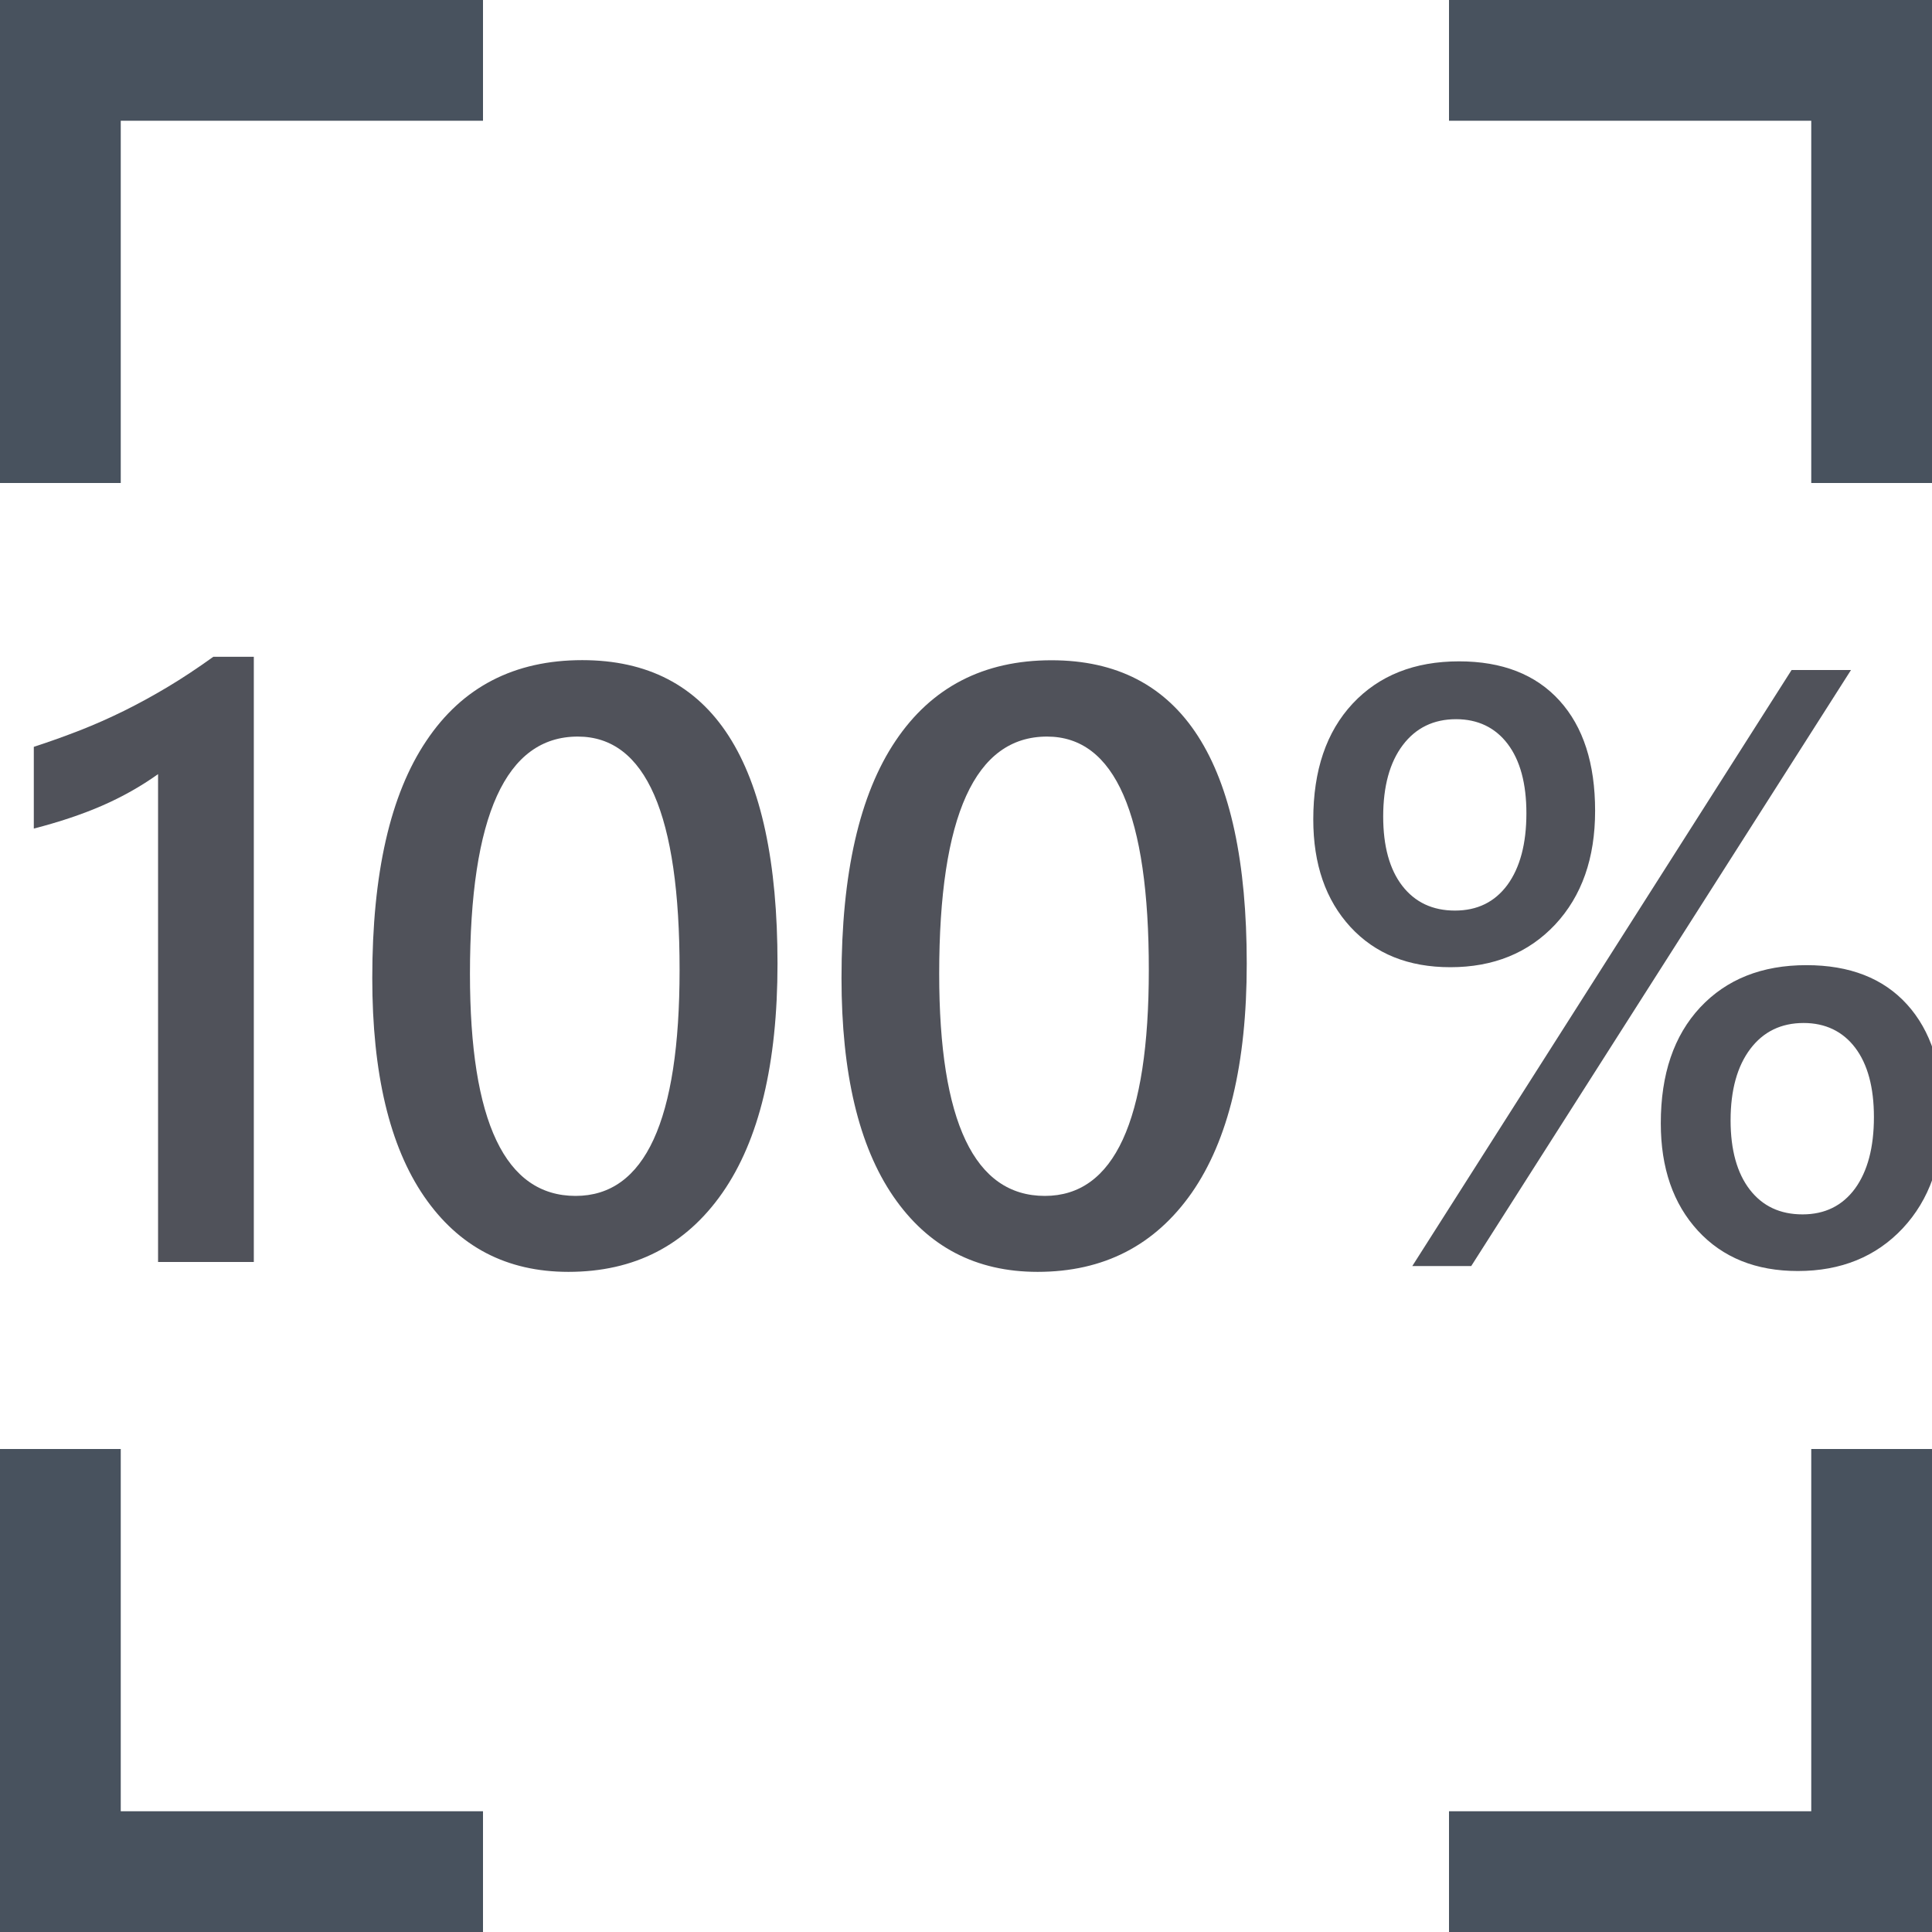 <?xml version="1.0" encoding="utf-8"?>
<!-- Generator: Adobe Illustrator 17.0.0, SVG Export Plug-In . SVG Version: 6.00 Build 0)  -->
<!DOCTYPE svg PUBLIC "-//W3C//DTD SVG 1.1//EN" "http://www.w3.org/Graphics/SVG/1.1/DTD/svg11.dtd">
<svg version="1.1" id="Layer_1" xmlns="http://www.w3.org/2000/svg" xmlns:xlink="http://www.w3.org/1999/xlink" x="0px" y="0px"
	 width="16px" height="16px" viewBox="0 0 16 16" enable-background="new 0 0 16 16" xml:space="preserve">
<g>
	<path fill="#50525A" d="M2.102,5.44v5.011H1.309v-4.04C1.166,6.513,1.011,6.6,0.846,6.672C0.681,6.744,0.492,6.807,0.28,6.862
		V6.185c0.132-0.043,0.26-0.089,0.383-0.137s0.244-0.102,0.364-0.161c0.119-0.059,0.24-0.125,0.362-0.198s0.247-0.156,0.378-0.25
		H2.102z"/>
	<path fill="#50525A" d="M4.707,10.533c-0.511,0-0.909-0.208-1.195-0.625s-0.429-1.02-0.429-1.808c0-0.866,0.149-1.521,0.448-1.965
		C3.829,5.689,4.26,5.467,4.822,5.467c1.078,0,1.617,0.837,1.617,2.512c0,0.83-0.152,1.462-0.456,1.899
		C5.679,10.314,5.254,10.533,4.707,10.533z M4.785,6.1c-0.595,0-0.893,0.655-0.893,1.965c0,1.226,0.292,1.839,0.875,1.839
		c0.574,0,0.861-0.623,0.861-1.87C5.629,6.745,5.348,6.1,4.785,6.1z"/>
	<path fill="#50525A" d="M8.593,10.533c-0.511,0-0.909-0.208-1.195-0.625s-0.429-1.02-0.429-1.808c0-0.866,0.149-1.521,0.448-1.965
		c0.298-0.444,0.729-0.667,1.291-0.667c1.078,0,1.617,0.837,1.617,2.512c0,0.83-0.152,1.462-0.456,1.899
		C9.564,10.314,9.14,10.533,8.593,10.533z M8.671,6.1c-0.595,0-0.893,0.655-0.893,1.965c0,1.226,0.292,1.839,0.875,1.839
		c0.574,0,0.861-0.623,0.861-1.87C9.515,6.745,9.233,6.1,8.671,6.1z"/>
	<path fill="#50525A" d="M12.011,8.01c-0.347,0-0.622-0.111-0.827-0.333c-0.205-0.223-0.308-0.519-0.308-0.891
		c0-0.406,0.108-0.725,0.326-0.959c0.218-0.233,0.512-0.35,0.881-0.35c0.357,0,0.635,0.108,0.832,0.325s0.295,0.521,0.295,0.913
		S13.1,7.42,12.879,7.657C12.658,7.892,12.368,8.01,12.011,8.01z M12.059,5.956c-0.187,0-0.334,0.072-0.442,0.215
		s-0.162,0.341-0.162,0.591c0,0.246,0.053,0.438,0.158,0.574c0.106,0.137,0.252,0.205,0.436,0.205c0.186,0,0.33-0.071,0.435-0.213
		c0.104-0.143,0.157-0.34,0.157-0.593c0-0.246-0.052-0.438-0.155-0.574S12.238,5.956,12.059,5.956z M15.329,5.549l-3.145,4.936
		h-0.488l3.141-4.936H15.329z M14.889,10.526c-0.347,0-0.622-0.111-0.827-0.333c-0.205-0.223-0.308-0.519-0.308-0.891
		c0-0.406,0.108-0.725,0.326-0.959c0.218-0.233,0.511-0.35,0.88-0.35c0.358,0,0.636,0.108,0.833,0.325s0.296,0.521,0.296,0.913
		s-0.111,0.706-0.332,0.942C15.536,10.408,15.246,10.526,14.889,10.526z M14.937,8.472c-0.187,0-0.334,0.072-0.442,0.215
		s-0.163,0.341-0.163,0.591c0,0.246,0.054,0.438,0.159,0.574c0.106,0.137,0.251,0.205,0.437,0.205c0.184,0,0.329-0.071,0.434-0.213
		c0.104-0.143,0.157-0.34,0.157-0.593c0-0.246-0.052-0.438-0.155-0.574S15.116,8.472,14.937,8.472z"/>
</g>
<g>
	<path fill="#48525E" d="M16,0v1v3h-1V1h-3V0h3H16z M4,0H1H0v1v3h1V1h3V0z M15,12v3h-3v1h3h1v-1v-3H15z M1,15v-3H0v3v1h1h3v-1H1z"/>
</g>
</svg>
